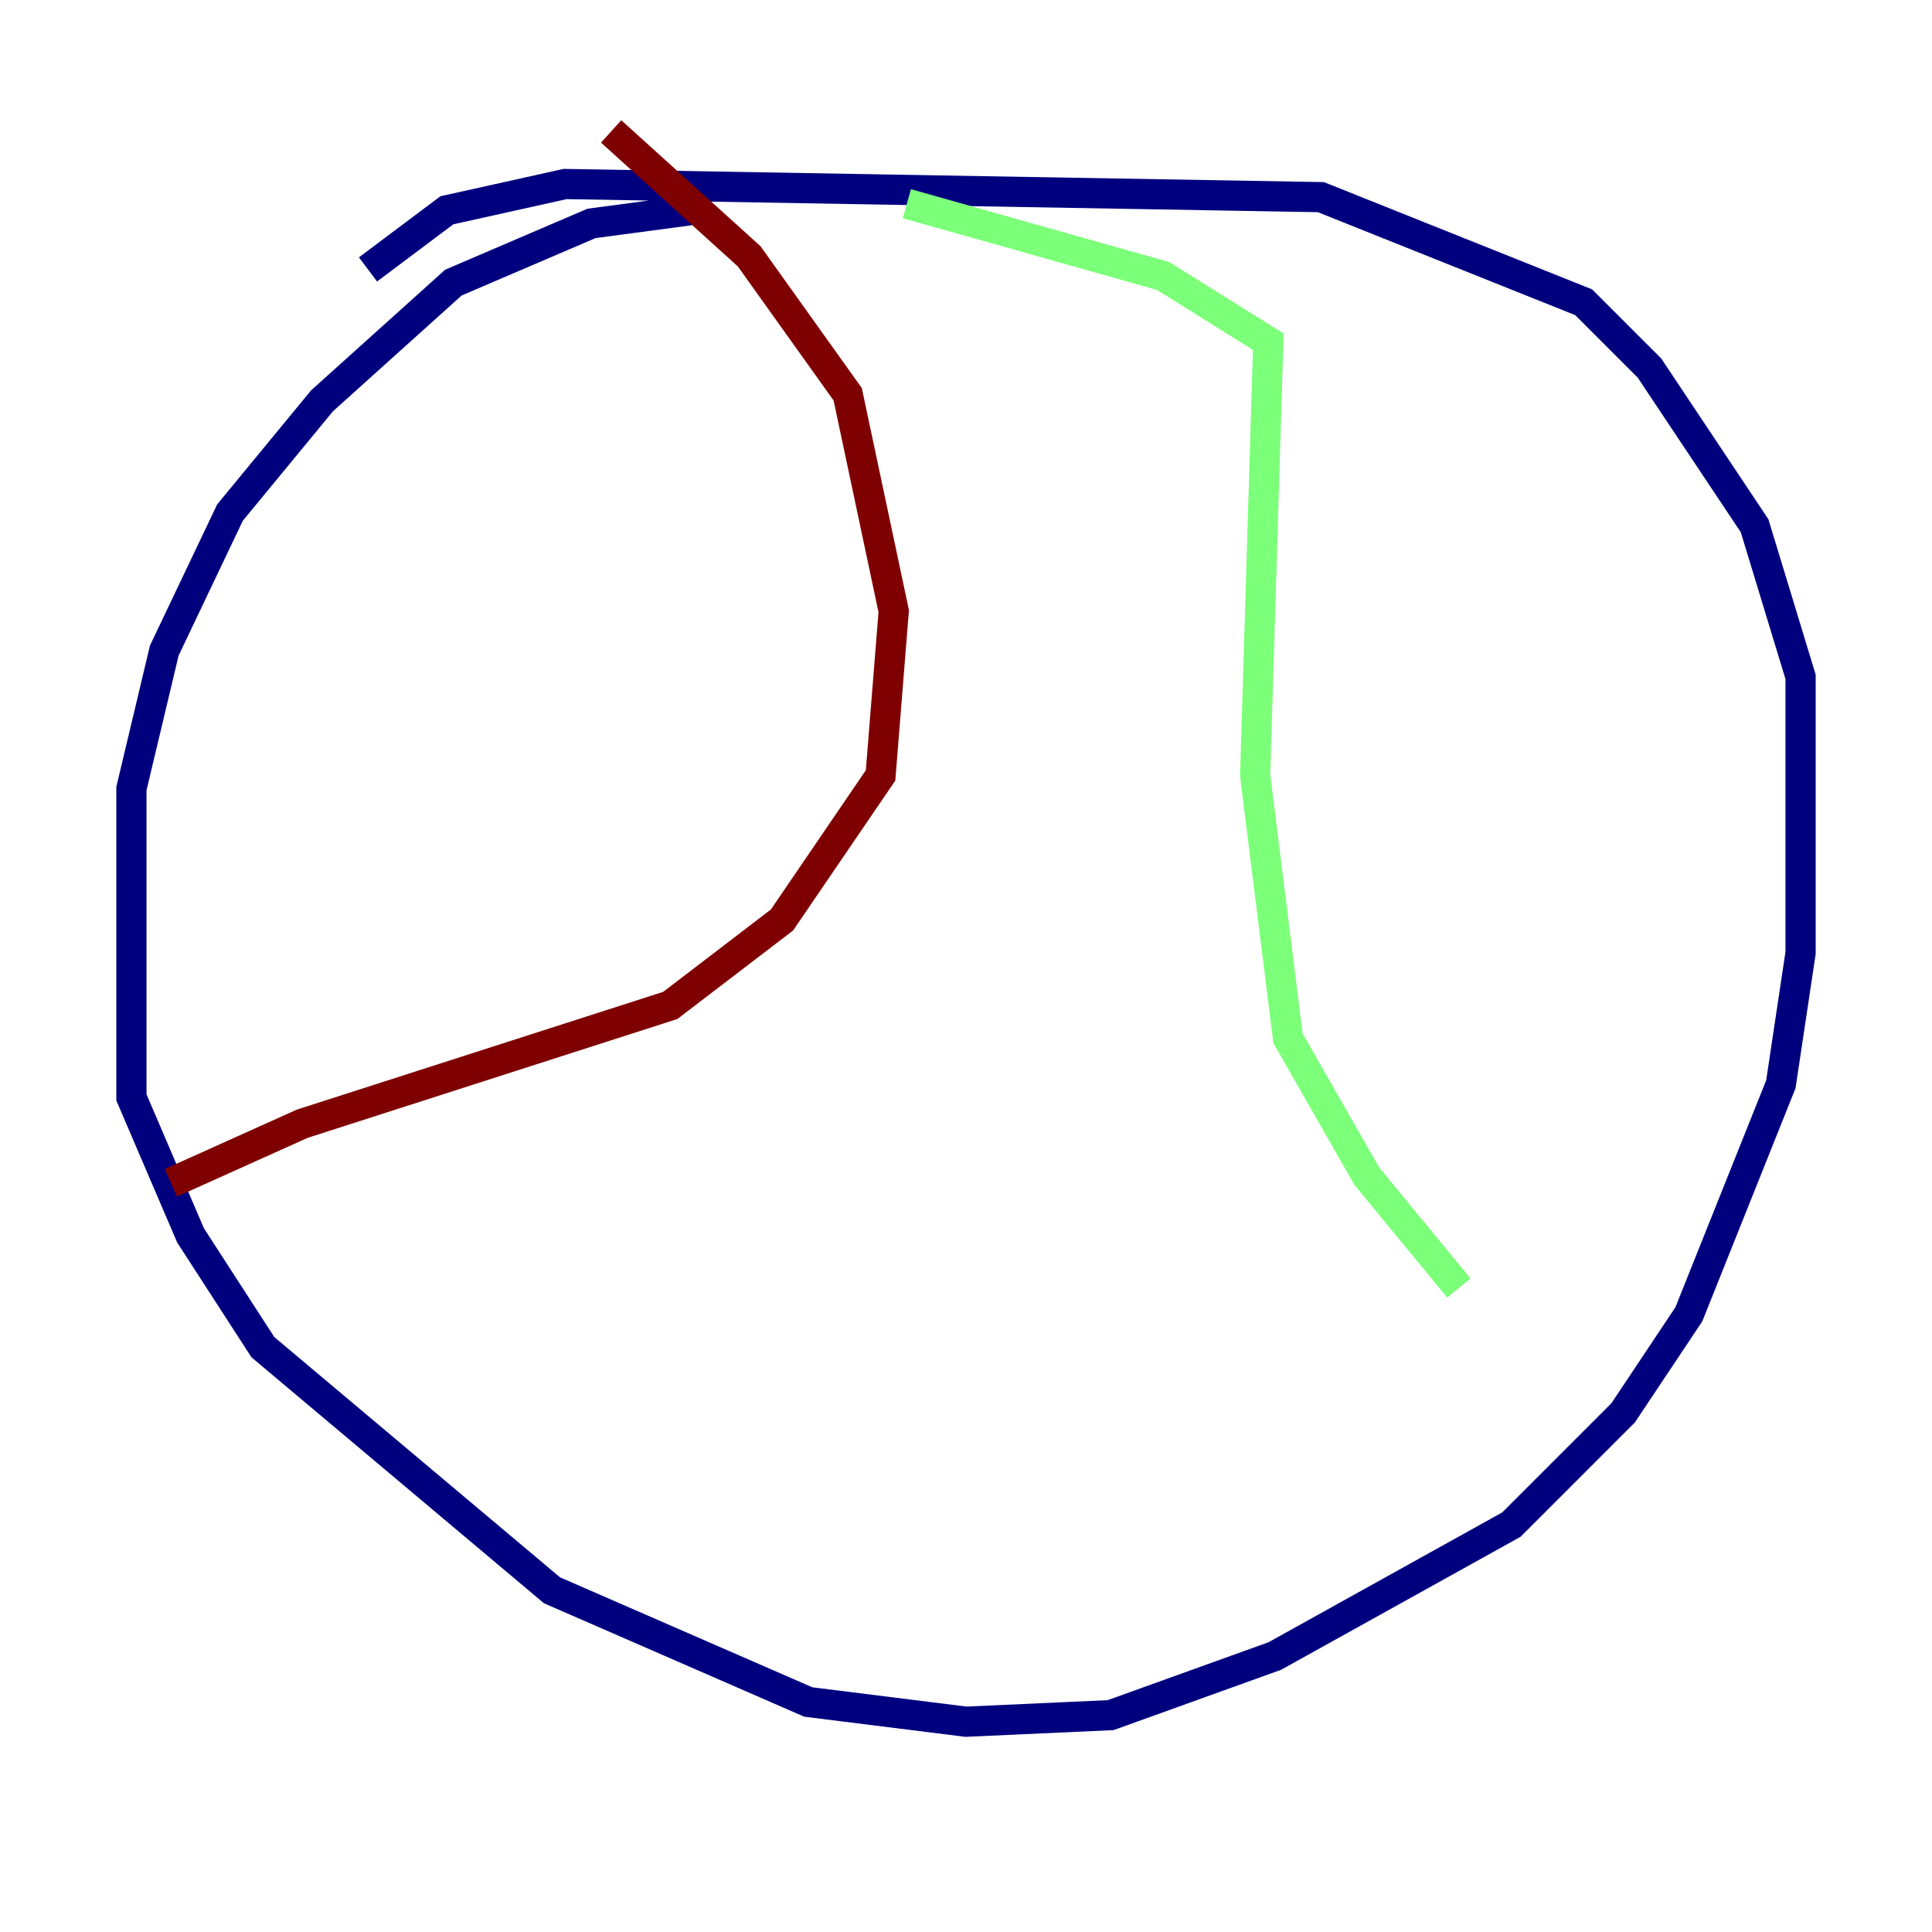 <?xml version="1.0" encoding="utf-8" ?>
<svg baseProfile="tiny" height="128" version="1.2" viewBox="0,0,128,128" width="128" xmlns="http://www.w3.org/2000/svg" xmlns:ev="http://www.w3.org/2001/xml-events" xmlns:xlink="http://www.w3.org/1999/xlink"><defs /><polyline fill="none" points="45.714,13.932 39.184,14.803 30.041,18.721 21.333,26.558 15.238,33.959 10.884,43.102 8.707,52.245 8.707,72.707 12.626,81.85 17.415,89.252 36.571,105.361 53.551,112.762 64.0,114.068 73.578,113.633 84.463,109.714 100.136,101.007 107.537,93.605 111.891,87.075 117.986,71.837 119.293,63.129 119.293,44.843 116.245,34.83 109.279,24.381 104.925,20.027 87.51,13.061 37.442,12.191 29.605,13.932 24.381,17.85" stroke="#00007f" stroke-width="2" /><polyline fill="none" points="60.082,13.497 77.061,18.286 84.027,22.64 83.156,51.374 85.333,68.789 90.558,77.932 96.653,85.333" stroke="#7cff79" stroke-width="2" /><polyline fill="none" points="40.49,8.707 49.633,16.98 56.163,26.122 59.211,40.49 58.34,51.374 51.809,60.952 44.408,66.612 20.027,74.449 11.32,78.367" stroke="#7f0000" stroke-width="2" /></svg>